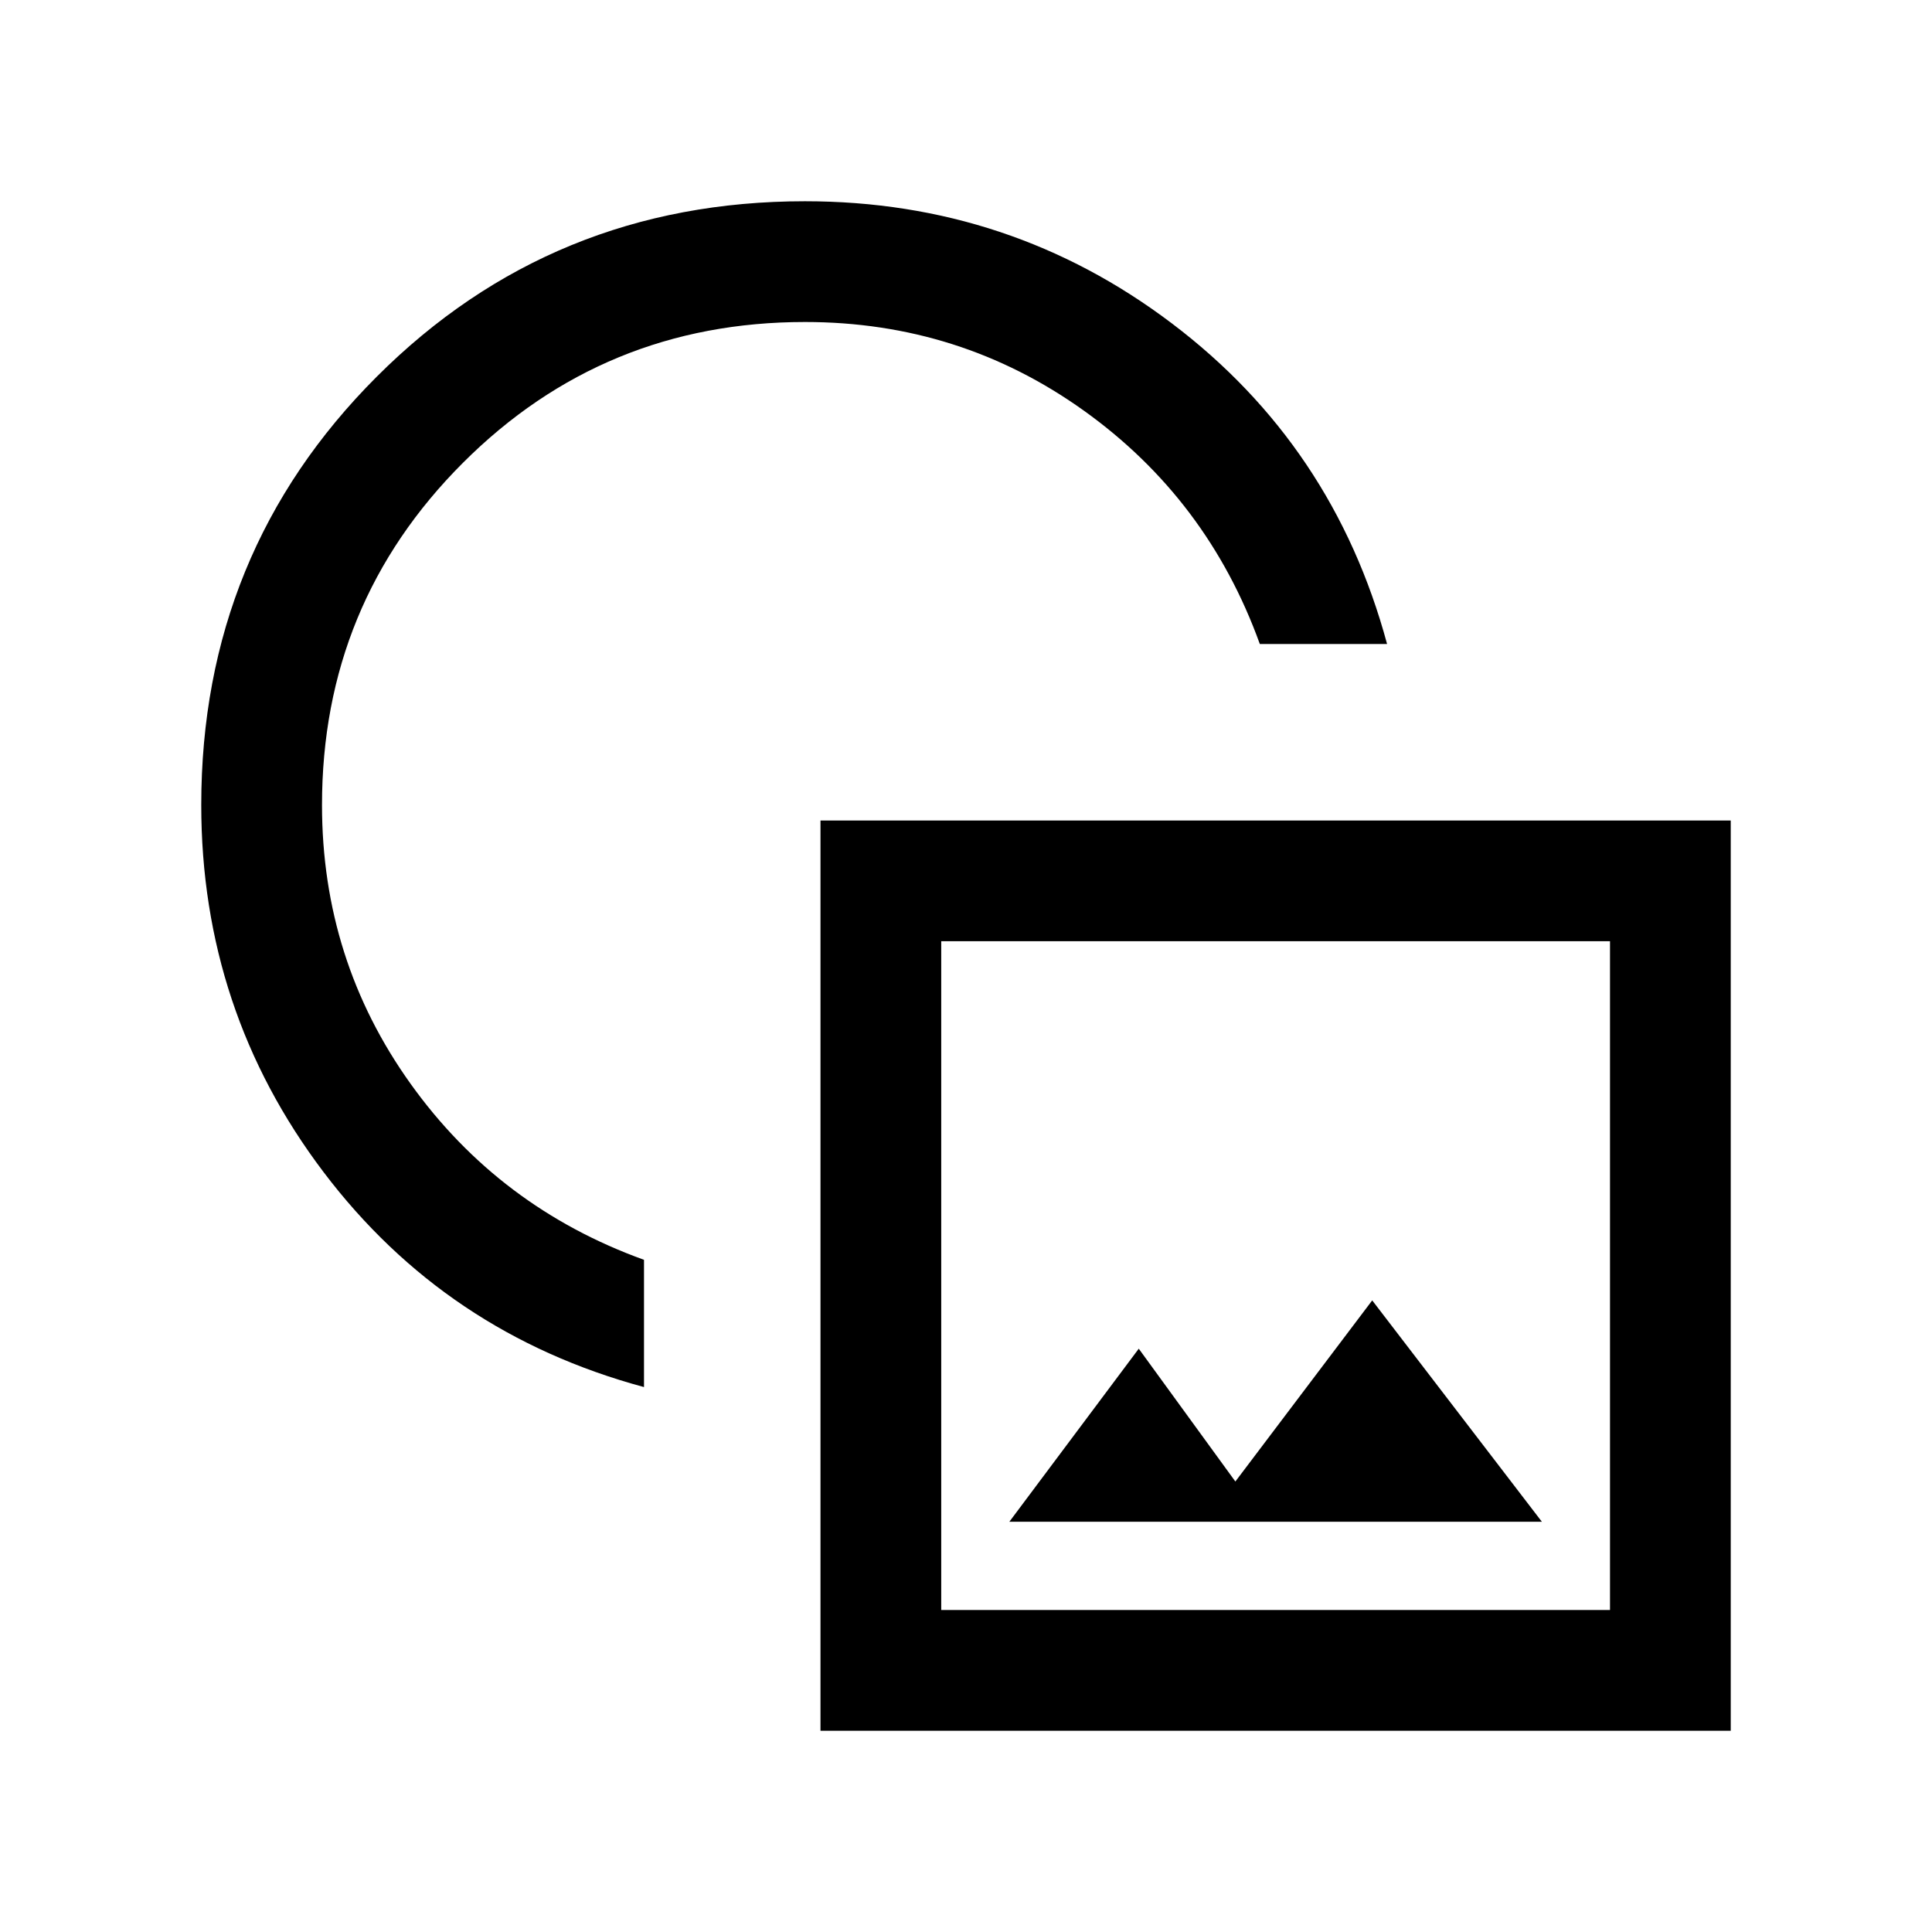 <svg xmlns="http://www.w3.org/2000/svg" viewBox="0 -960 960 960"><path d="M320-270.771q-98.538-26.615-159.268-106.884Q100.001-457.924 100.001-560q0-125.624 87.188-212.811Q274.376-859.999 400-859.999q102.076 0 182.345 60.731Q662.614-738.538 689.229-640H626q-26-72-87.5-116T400-800q-100 0-170 70t-70 170q0 77 44 138.5T320-334v63.229Zm87.693 170.77v-452.306h452.306v452.306H407.693ZM467.691-160H800v-332.309H467.691V-160Zm33.848-43.846h264.614l-84.307-110-68 90-48-66-64.307 86Zm132.307-122.308ZM393-567Z"/></svg>
